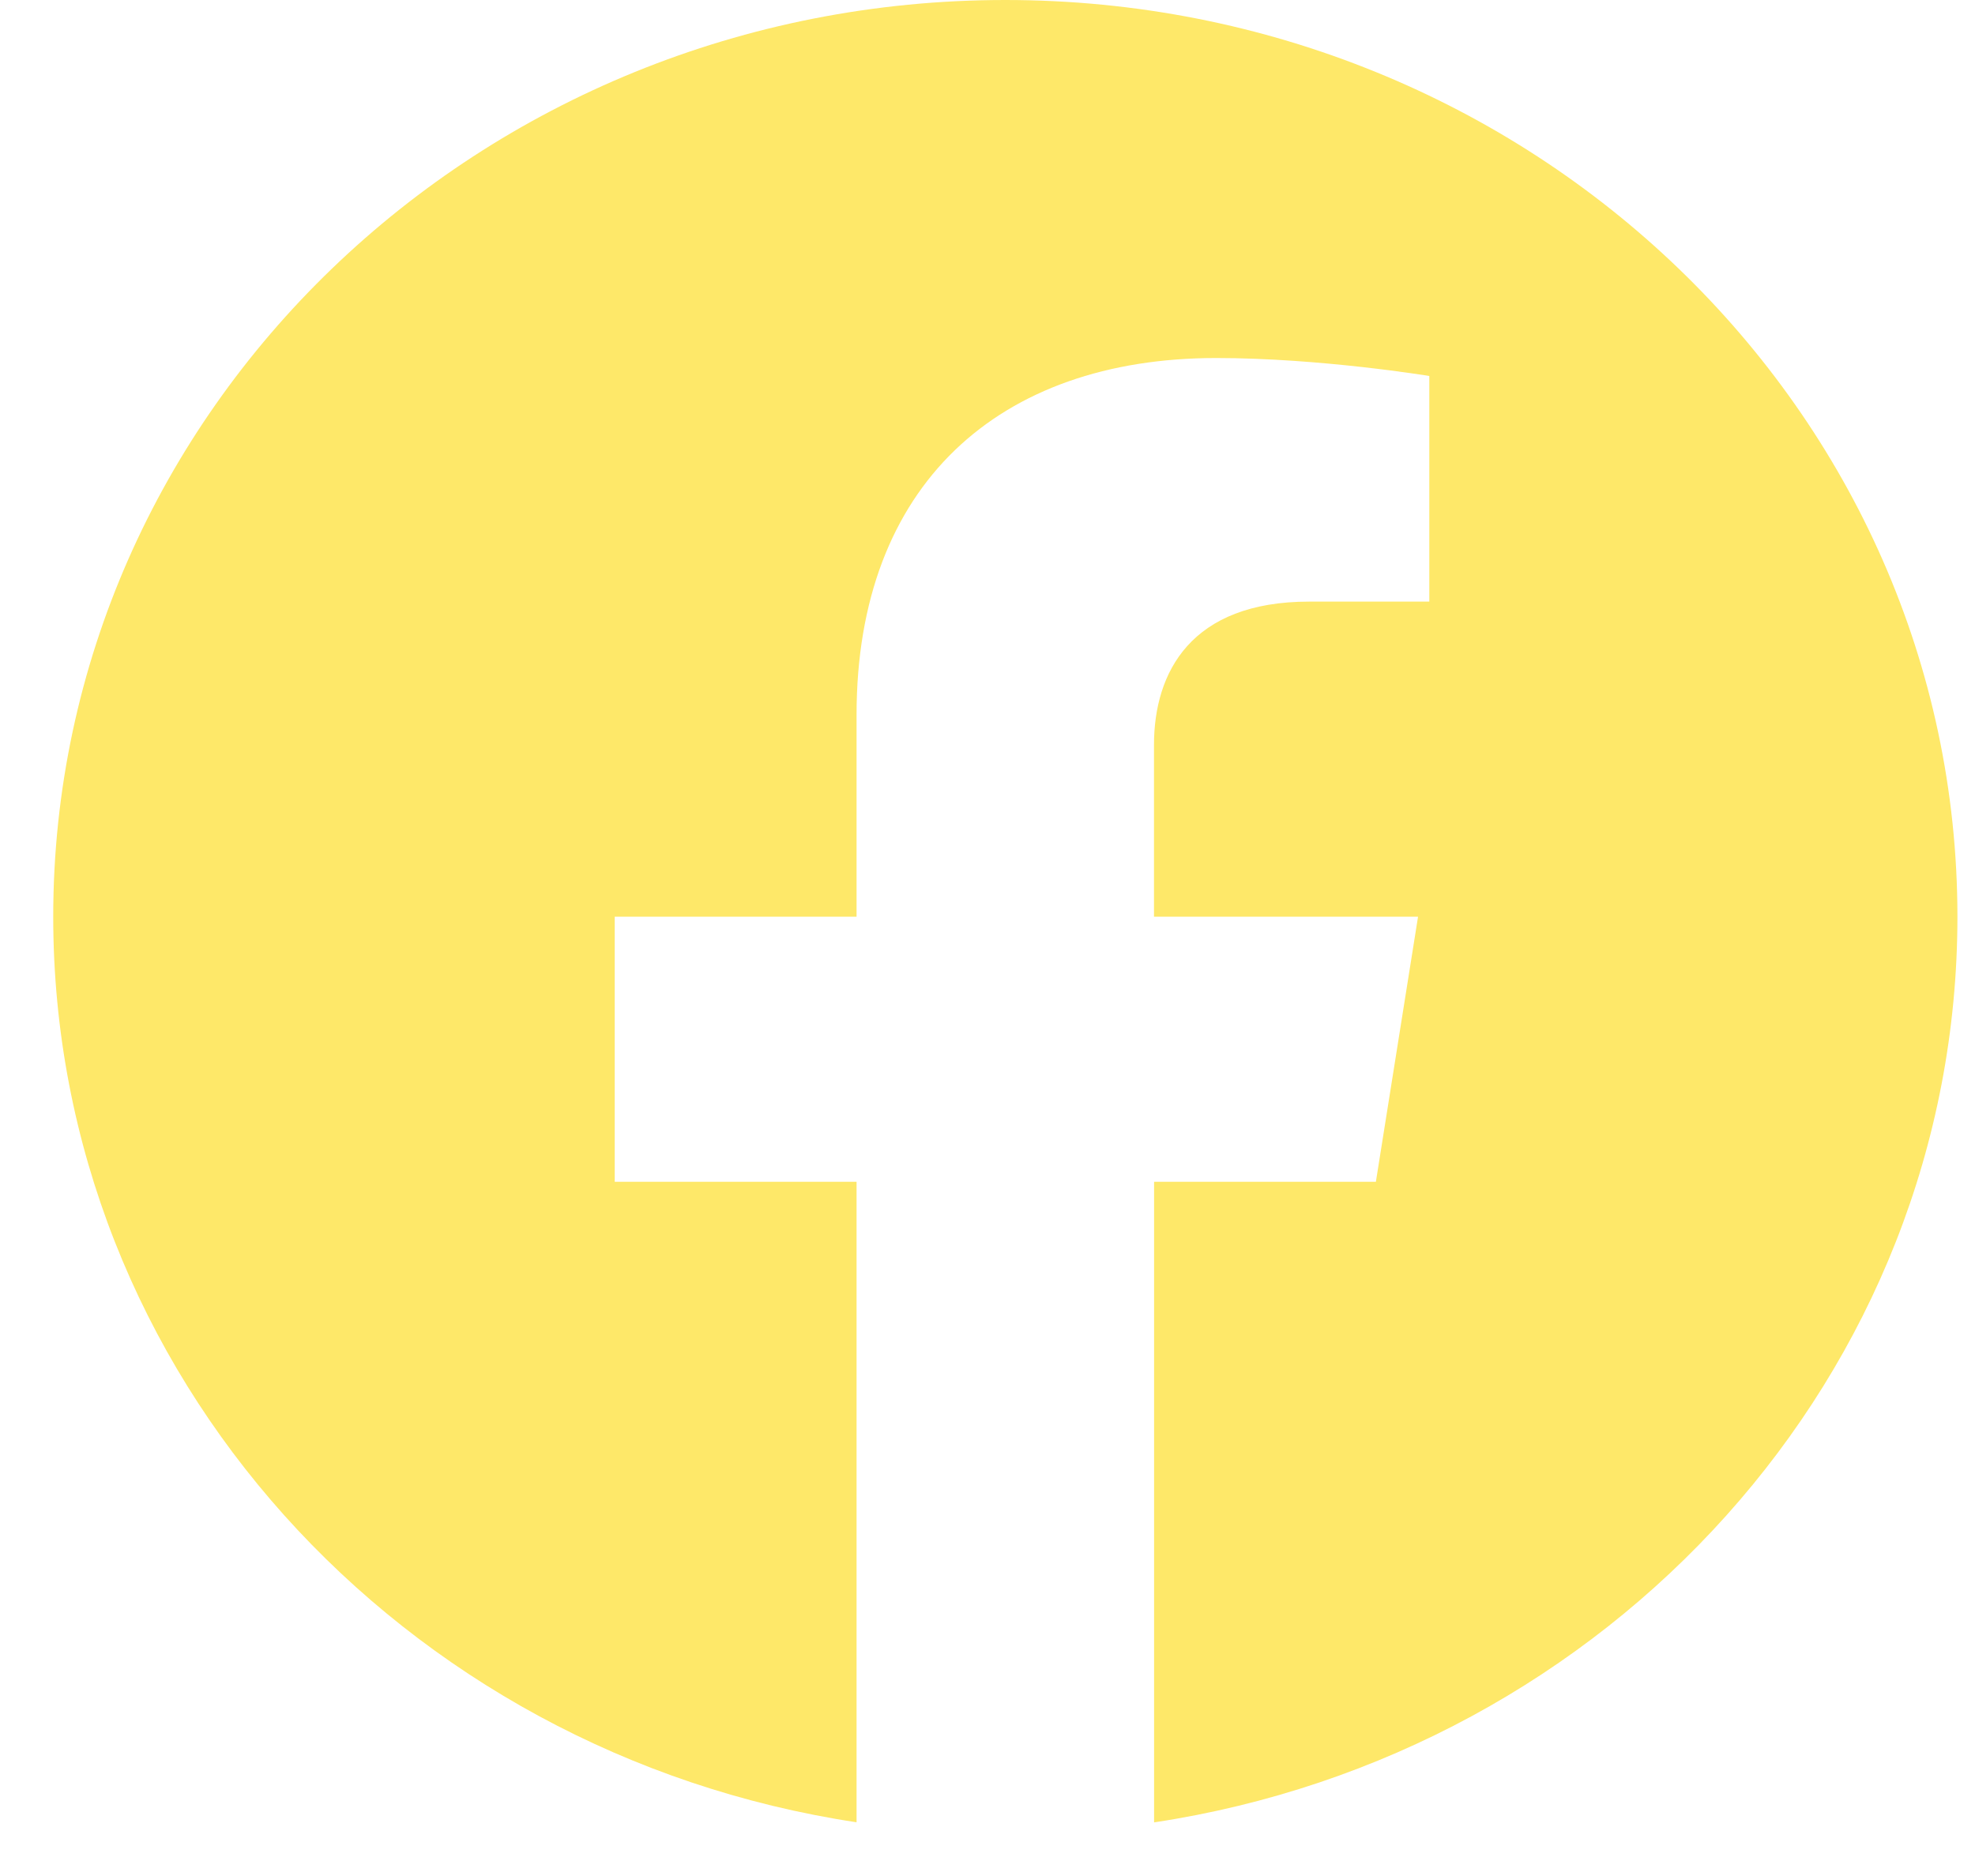 <svg width="20" height="19" viewBox="0 0 20 19" fill="none" xmlns="http://www.w3.org/2000/svg">
<path fill-rule="evenodd" clip-rule="evenodd" d="M19.822 9.284C19.822 4.157 15.505 0 10.18 0C4.856 0 0.539 4.157 0.539 9.284C0.539 13.918 4.064 17.759 8.674 18.456V11.969H6.225V9.284H8.674V7.239C8.674 4.912 10.114 3.626 12.316 3.626C13.371 3.626 14.474 3.808 14.474 3.808V6.093H13.258C12.061 6.093 11.686 6.808 11.686 7.544V9.284H14.36L13.933 11.969H11.687V18.457C16.297 17.76 19.822 13.919 19.822 9.284Z" fill="#FEE869"/>
</svg>
